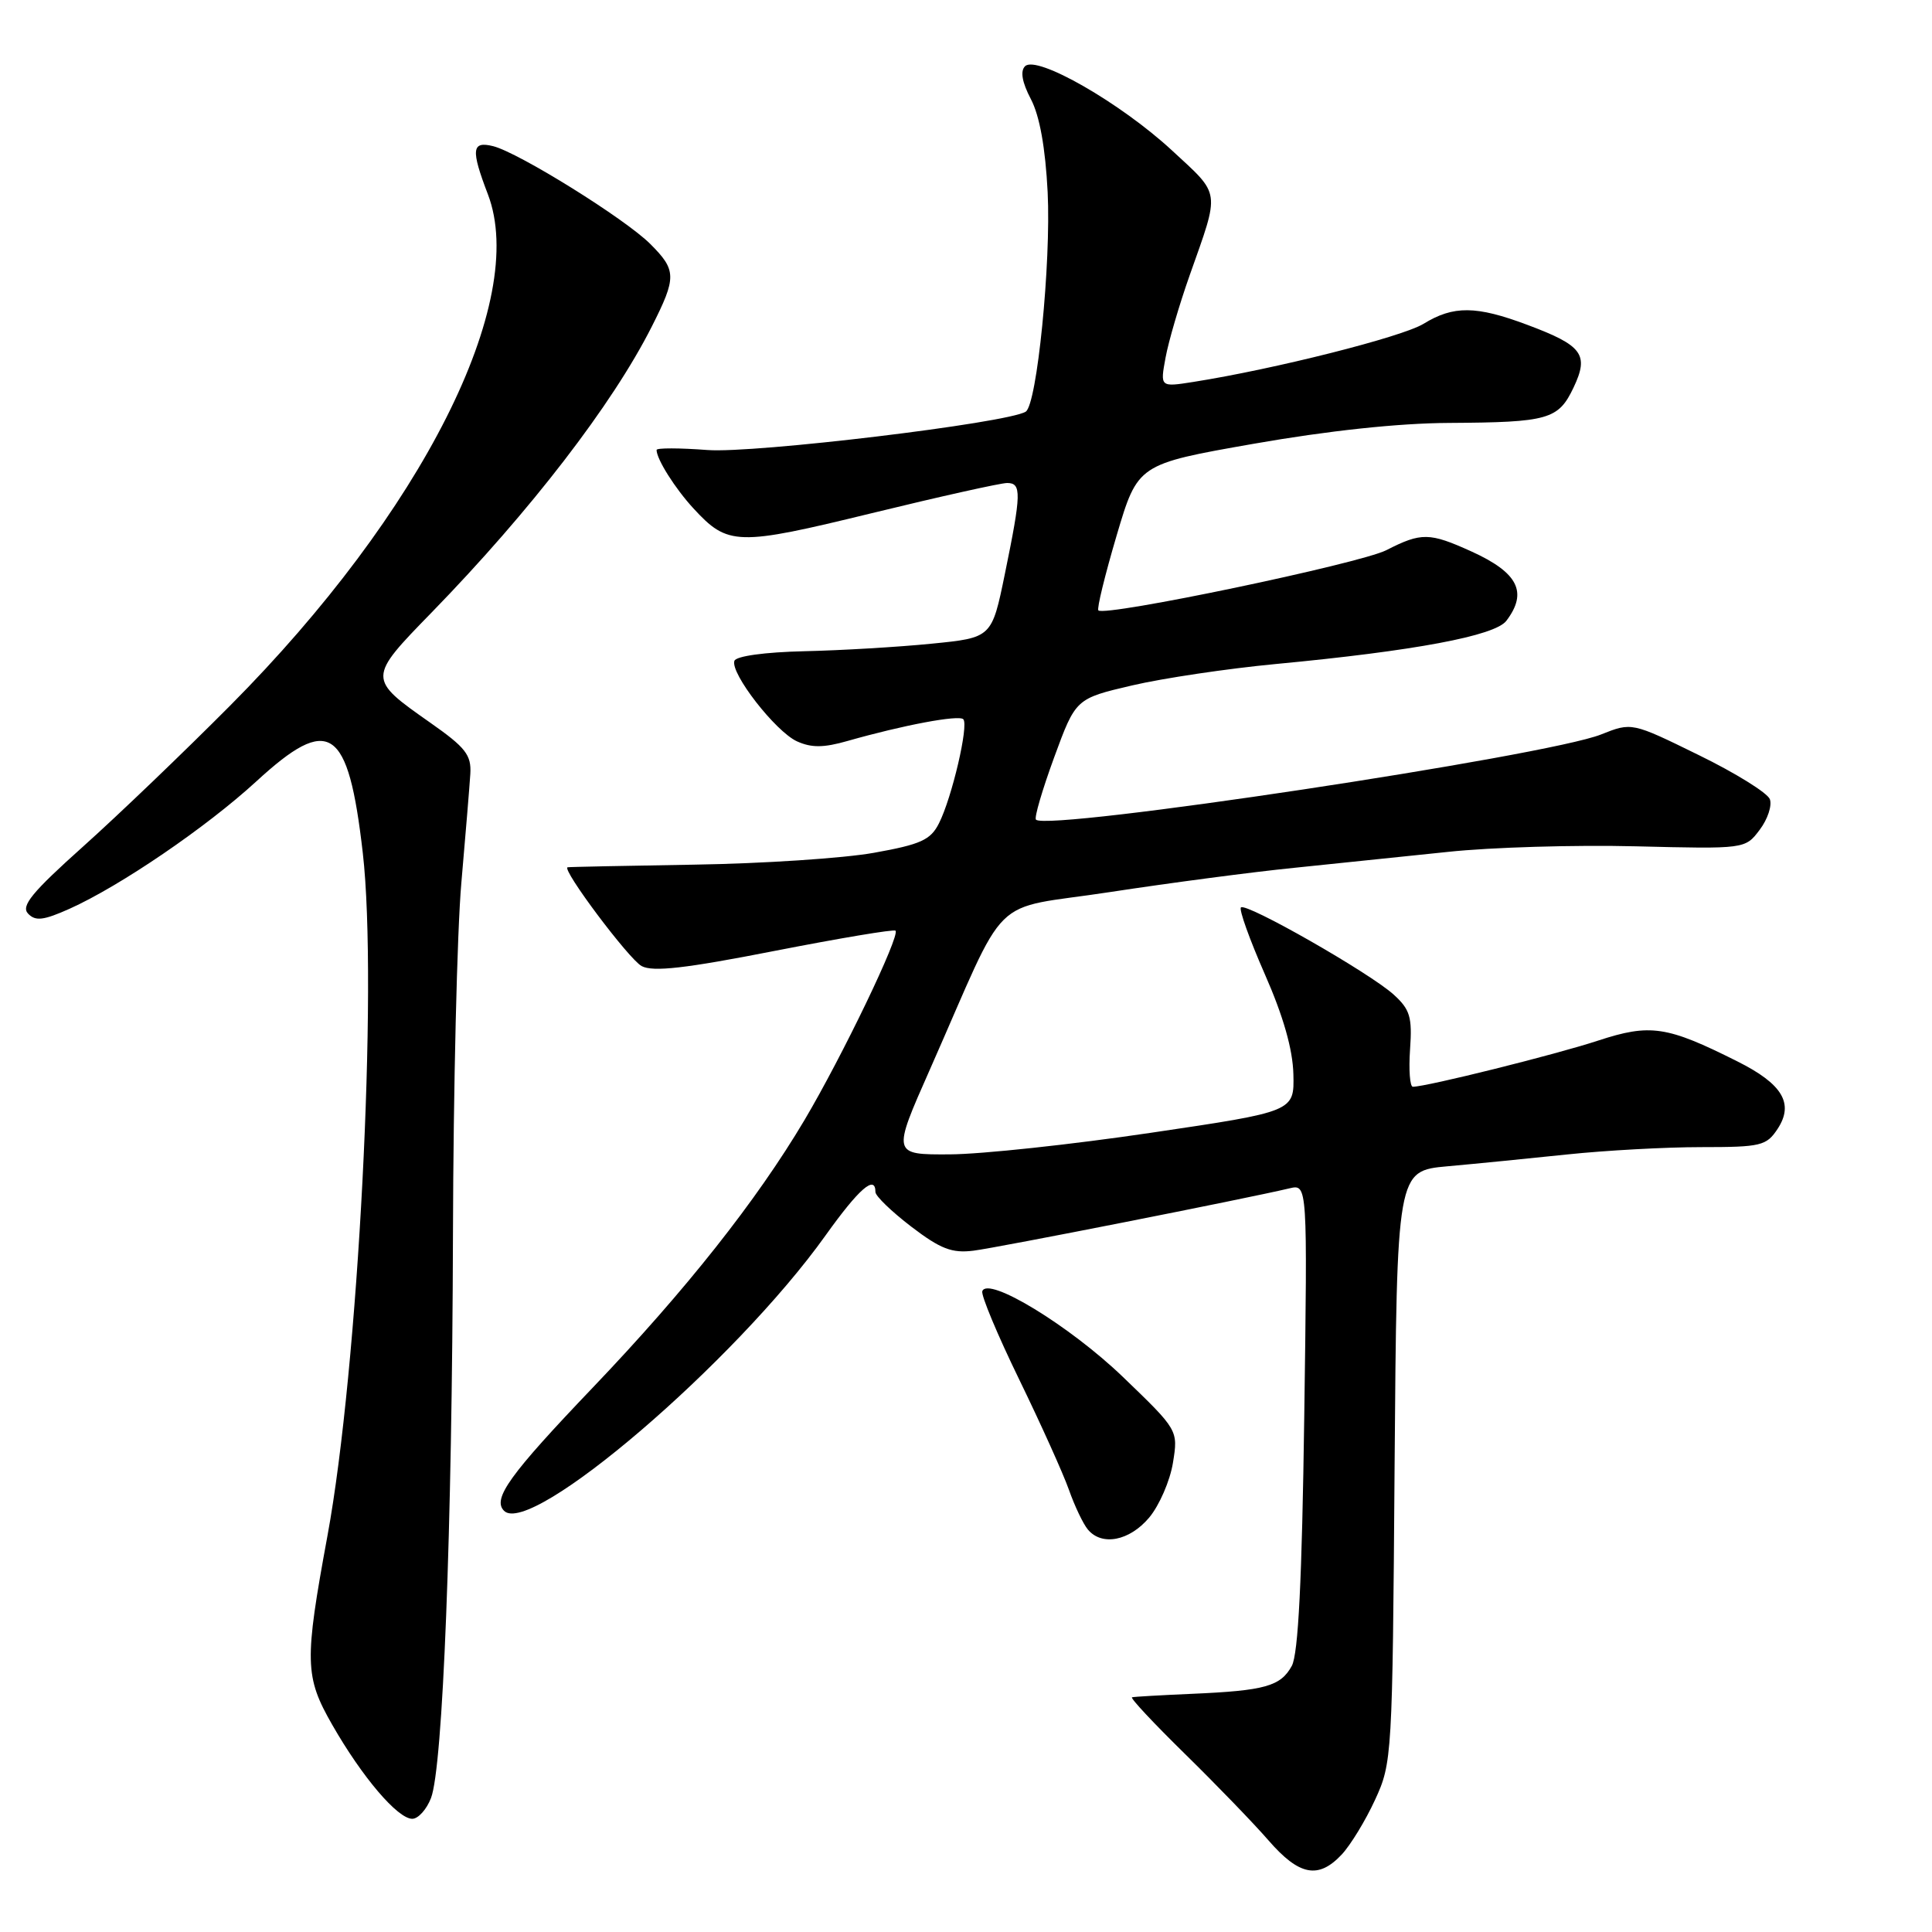 <?xml version="1.0" encoding="UTF-8" standalone="no"?>
<!DOCTYPE svg PUBLIC "-//W3C//DTD SVG 1.1//EN" "http://www.w3.org/Graphics/SVG/1.1/DTD/svg11.dtd" >
<svg xmlns="http://www.w3.org/2000/svg" xmlns:xlink="http://www.w3.org/1999/xlink" version="1.1" viewBox="0 0 256 256">
 <g >
 <path fill="currentColor"
d=" M 177.78 245.74 C 178.95 244.49 180.94 241.23 182.20 238.49 C 184.46 233.59 184.51 232.78 184.79 194.32 C 185.09 155.15 185.09 155.15 191.79 154.54 C 195.48 154.21 202.63 153.50 207.67 152.97 C 212.71 152.44 220.69 152.00 225.40 152.00 C 233.36 152.00 234.06 151.83 235.55 149.57 C 237.74 146.22 236.19 143.63 230.21 140.64 C 220.85 135.94 218.67 135.62 211.74 137.89 C 206.15 139.73 189.02 144.00 187.21 144.00 C 186.82 144.00 186.65 141.77 186.84 139.04 C 187.14 134.77 186.84 133.76 184.67 131.79 C 181.51 128.92 165.11 119.56 164.43 120.24 C 164.15 120.51 165.58 124.49 167.59 129.07 C 170.04 134.63 171.30 139.05 171.38 142.34 C 171.50 147.29 171.50 147.29 152.50 150.10 C 142.05 151.65 130.06 152.94 125.86 152.96 C 118.22 153.00 118.22 153.00 123.20 141.75 C 133.87 117.62 130.73 120.71 147.10 118.20 C 155.02 116.99 166.00 115.54 171.50 114.99 C 177.00 114.43 186.16 113.48 191.85 112.88 C 197.54 112.27 208.73 111.94 216.72 112.14 C 231.25 112.50 231.25 112.50 233.17 109.95 C 234.23 108.55 234.83 106.72 234.51 105.89 C 234.19 105.06 229.95 102.42 225.07 100.04 C 216.22 95.70 216.22 95.70 212.15 97.32 C 205.00 100.18 138.82 110.16 137.27 108.61 C 137.02 108.36 138.11 104.65 139.68 100.36 C 142.54 92.57 142.54 92.57 150.02 90.82 C 154.13 89.86 162.68 88.59 169.00 87.99 C 187.44 86.25 198.09 84.25 199.60 82.26 C 202.47 78.48 201.16 75.88 194.97 73.07 C 189.41 70.55 188.34 70.53 183.70 72.90 C 180.20 74.68 146.41 81.75 145.54 80.88 C 145.32 80.65 146.41 76.21 147.95 70.99 C 150.76 61.50 150.76 61.50 166.13 58.80 C 175.93 57.08 185.31 56.07 192.00 56.04 C 205.20 55.96 206.49 55.59 208.51 51.34 C 210.58 46.97 209.70 45.78 202.37 43.04 C 195.60 40.50 192.59 40.47 188.62 42.91 C 185.77 44.65 168.85 48.92 158.11 50.61 C 153.72 51.30 153.72 51.30 154.44 47.40 C 154.83 45.26 156.27 40.35 157.63 36.50 C 161.68 25.05 161.81 25.96 155.29 19.93 C 148.50 13.65 137.35 7.25 135.82 8.78 C 135.17 9.43 135.43 10.91 136.60 13.14 C 137.76 15.35 138.52 19.58 138.82 25.47 C 139.28 34.81 137.41 53.63 135.91 54.55 C 133.48 56.06 99.92 60.10 93.75 59.63 C 90.04 59.35 87.00 59.34 87.00 59.62 C 87.00 60.84 89.45 64.72 91.87 67.35 C 96.46 72.33 97.63 72.36 115.51 68.00 C 124.52 65.80 132.60 64.00 133.45 64.00 C 135.38 64.00 135.34 65.37 133.16 76.00 C 131.42 84.50 131.42 84.50 123.46 85.29 C 119.08 85.73 111.49 86.18 106.58 86.29 C 101.33 86.41 97.52 86.94 97.31 87.57 C 96.76 89.22 102.76 96.93 105.60 98.23 C 107.52 99.10 109.13 99.09 112.31 98.18 C 119.68 96.08 127.03 94.70 127.64 95.30 C 128.39 96.06 126.14 105.69 124.42 109.09 C 123.31 111.30 122.01 111.89 115.80 113.00 C 111.79 113.72 101.08 114.43 92.00 114.57 C 82.92 114.72 75.37 114.87 75.21 114.92 C 74.38 115.16 83.34 127.11 85.02 128.01 C 86.52 128.81 90.82 128.32 102.64 126.00 C 111.24 124.32 118.44 123.11 118.66 123.32 C 119.30 123.97 111.60 139.98 106.59 148.43 C 100.26 159.09 90.90 170.93 78.53 183.88 C 67.52 195.41 65.21 198.61 66.79 200.19 C 70.30 203.70 97.43 180.46 109.39 163.70 C 113.82 157.50 116.00 155.60 116.00 157.95 C 116.00 158.48 118.14 160.54 120.75 162.54 C 124.63 165.50 126.14 166.08 129.00 165.72 C 132.17 165.33 165.16 158.82 170.87 157.46 C 173.25 156.90 173.25 156.90 172.82 187.70 C 172.52 209.36 172.03 219.16 171.17 220.74 C 169.69 223.44 167.62 224.02 157.95 224.44 C 153.85 224.62 150.28 224.82 150.00 224.90 C 149.72 224.98 152.88 228.35 157.00 232.39 C 161.12 236.43 166.12 241.60 168.09 243.87 C 172.15 248.54 174.69 249.03 177.78 245.74 Z  M 57.11 238.25 C 58.69 234.14 59.91 202.90 60.02 163.50 C 60.07 144.25 60.57 123.33 61.13 117.00 C 61.68 110.67 62.22 104.17 62.32 102.55 C 62.47 100.03 61.70 99.05 57.01 95.76 C 48.69 89.92 48.69 89.88 57.21 81.14 C 70.28 67.71 81.15 53.60 86.36 43.28 C 89.67 36.74 89.65 35.81 86.17 32.33 C 82.83 28.99 68.73 20.22 65.35 19.37 C 62.50 18.66 62.37 19.80 64.65 25.75 C 70.05 39.91 55.95 67.89 30.50 93.49 C 24.45 99.58 15.68 107.99 11.00 112.18 C 4.23 118.24 2.75 120.05 3.72 121.06 C 4.70 122.09 5.76 121.96 9.21 120.42 C 15.93 117.40 27.34 109.62 33.95 103.55 C 43.68 94.60 46.14 96.24 48.07 113.00 C 50.10 130.61 47.48 181.32 43.39 203.50 C 40.32 220.17 40.37 222.16 44.02 228.54 C 47.99 235.48 52.69 241.00 54.63 241.00 C 55.41 241.00 56.53 239.76 57.11 238.25 Z  M 152.27 201.09 C 153.61 199.49 155.03 196.23 155.42 193.84 C 156.12 189.50 156.12 189.50 148.76 182.42 C 141.72 175.66 130.89 169.06 130.16 171.09 C 129.97 171.61 132.17 176.87 135.04 182.77 C 137.91 188.67 140.88 195.26 141.64 197.41 C 142.40 199.57 143.53 201.93 144.14 202.66 C 145.99 204.90 149.66 204.19 152.27 201.09 Z "/>
</g>
</svg>